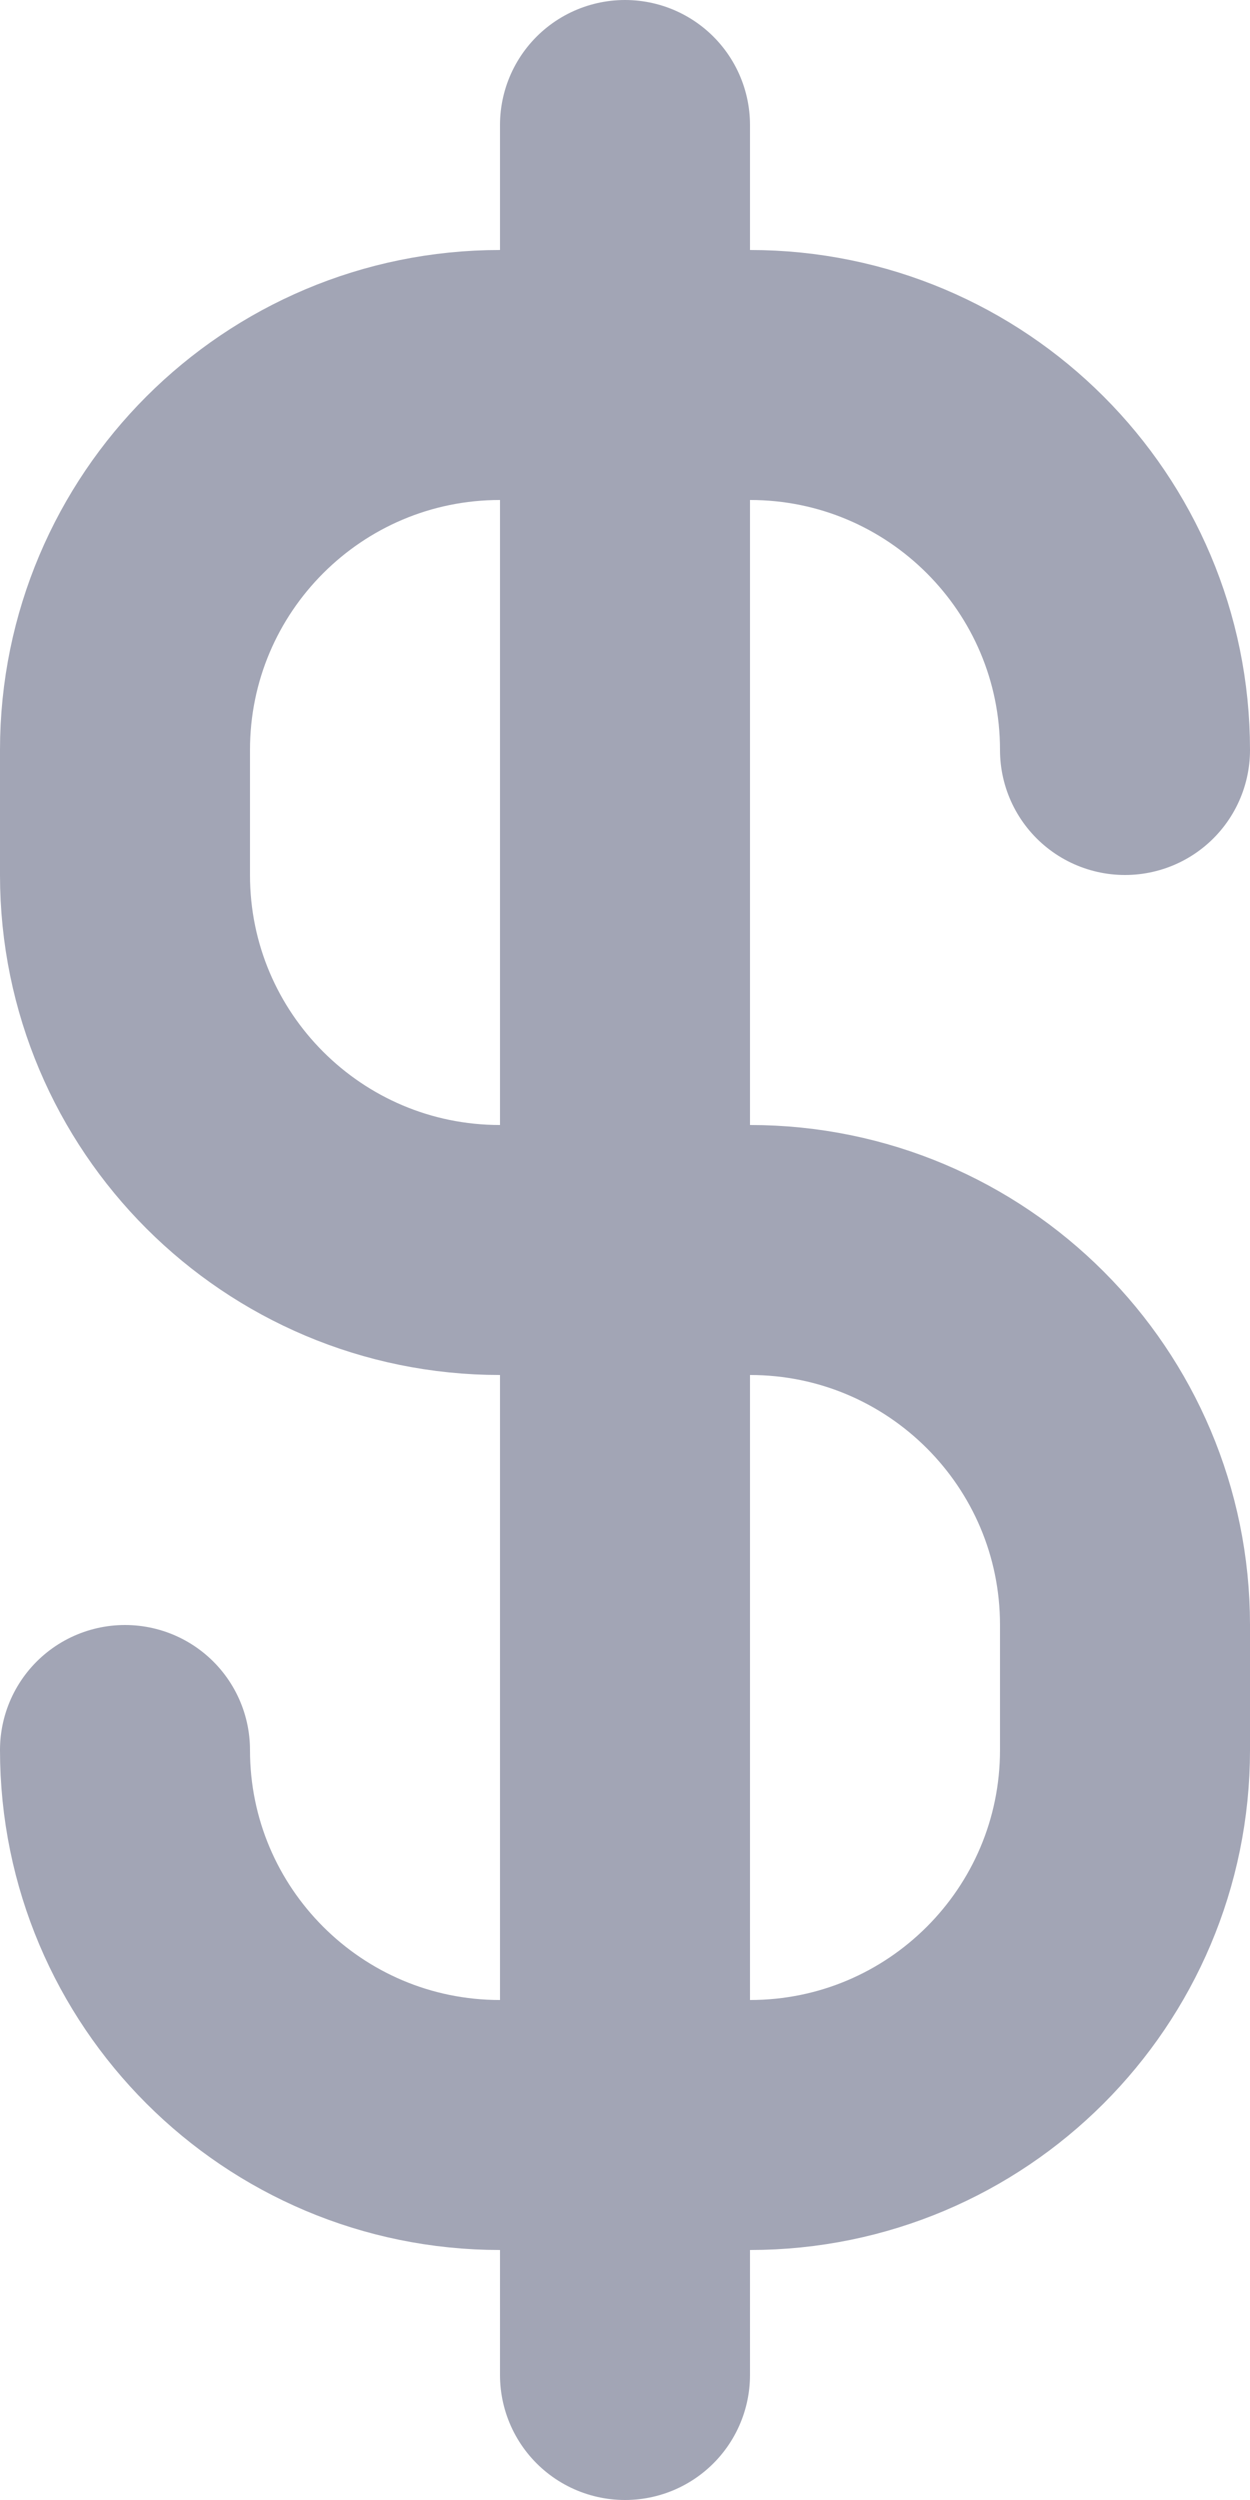 <?xml version="1.0" encoding="UTF-8"?>
<svg width="10px" height="20px" viewBox="0 0 10 20" version="1.1" xmlns="http://www.w3.org/2000/svg" xmlns:xlink="http://www.w3.org/1999/xlink">
    <!-- Generator: Sketch 55.2 (78181) - https://sketchapp.com -->
    <title>Dollar</title>
    <desc>Created with Sketch.</desc>
    <g id="Icons" stroke="none" stroke-width="1" fill="none" fill-rule="evenodd">
        <g id="Faticons" transform="translate(-417, -747)">
            <g id="Icons-/-Dollar" transform="translate(410, 745)">
                <rect id="Rectangle" fill="#000000" fill-rule="evenodd" opacity="0" x="0" y="0" width="24" height="24"></rect>
                <path d="M12,3 L12,21" id="Stroke-1" stroke="#A2A5B5" stroke-width="2" stroke-linecap="round" stroke-linejoin="round"></path>
                <path d="M16,8 C16,6.343 14.657,5 13,5 L11,5 C9.343,5 8,6.343 8,8 L8,9 C8,10.657 9.343,12 11,12 L13,12 C14.657,12 16,13.343 16,15 L16,16 C16,17.657 14.657,19 13,19 L11,19 C9.343,19 8,17.657 8,16" id="Stroke-3" stroke="#A2A5B5" stroke-width="2" stroke-linecap="round" stroke-linejoin="round"></path>
            </g>
        </g>
    </g>
</svg>
